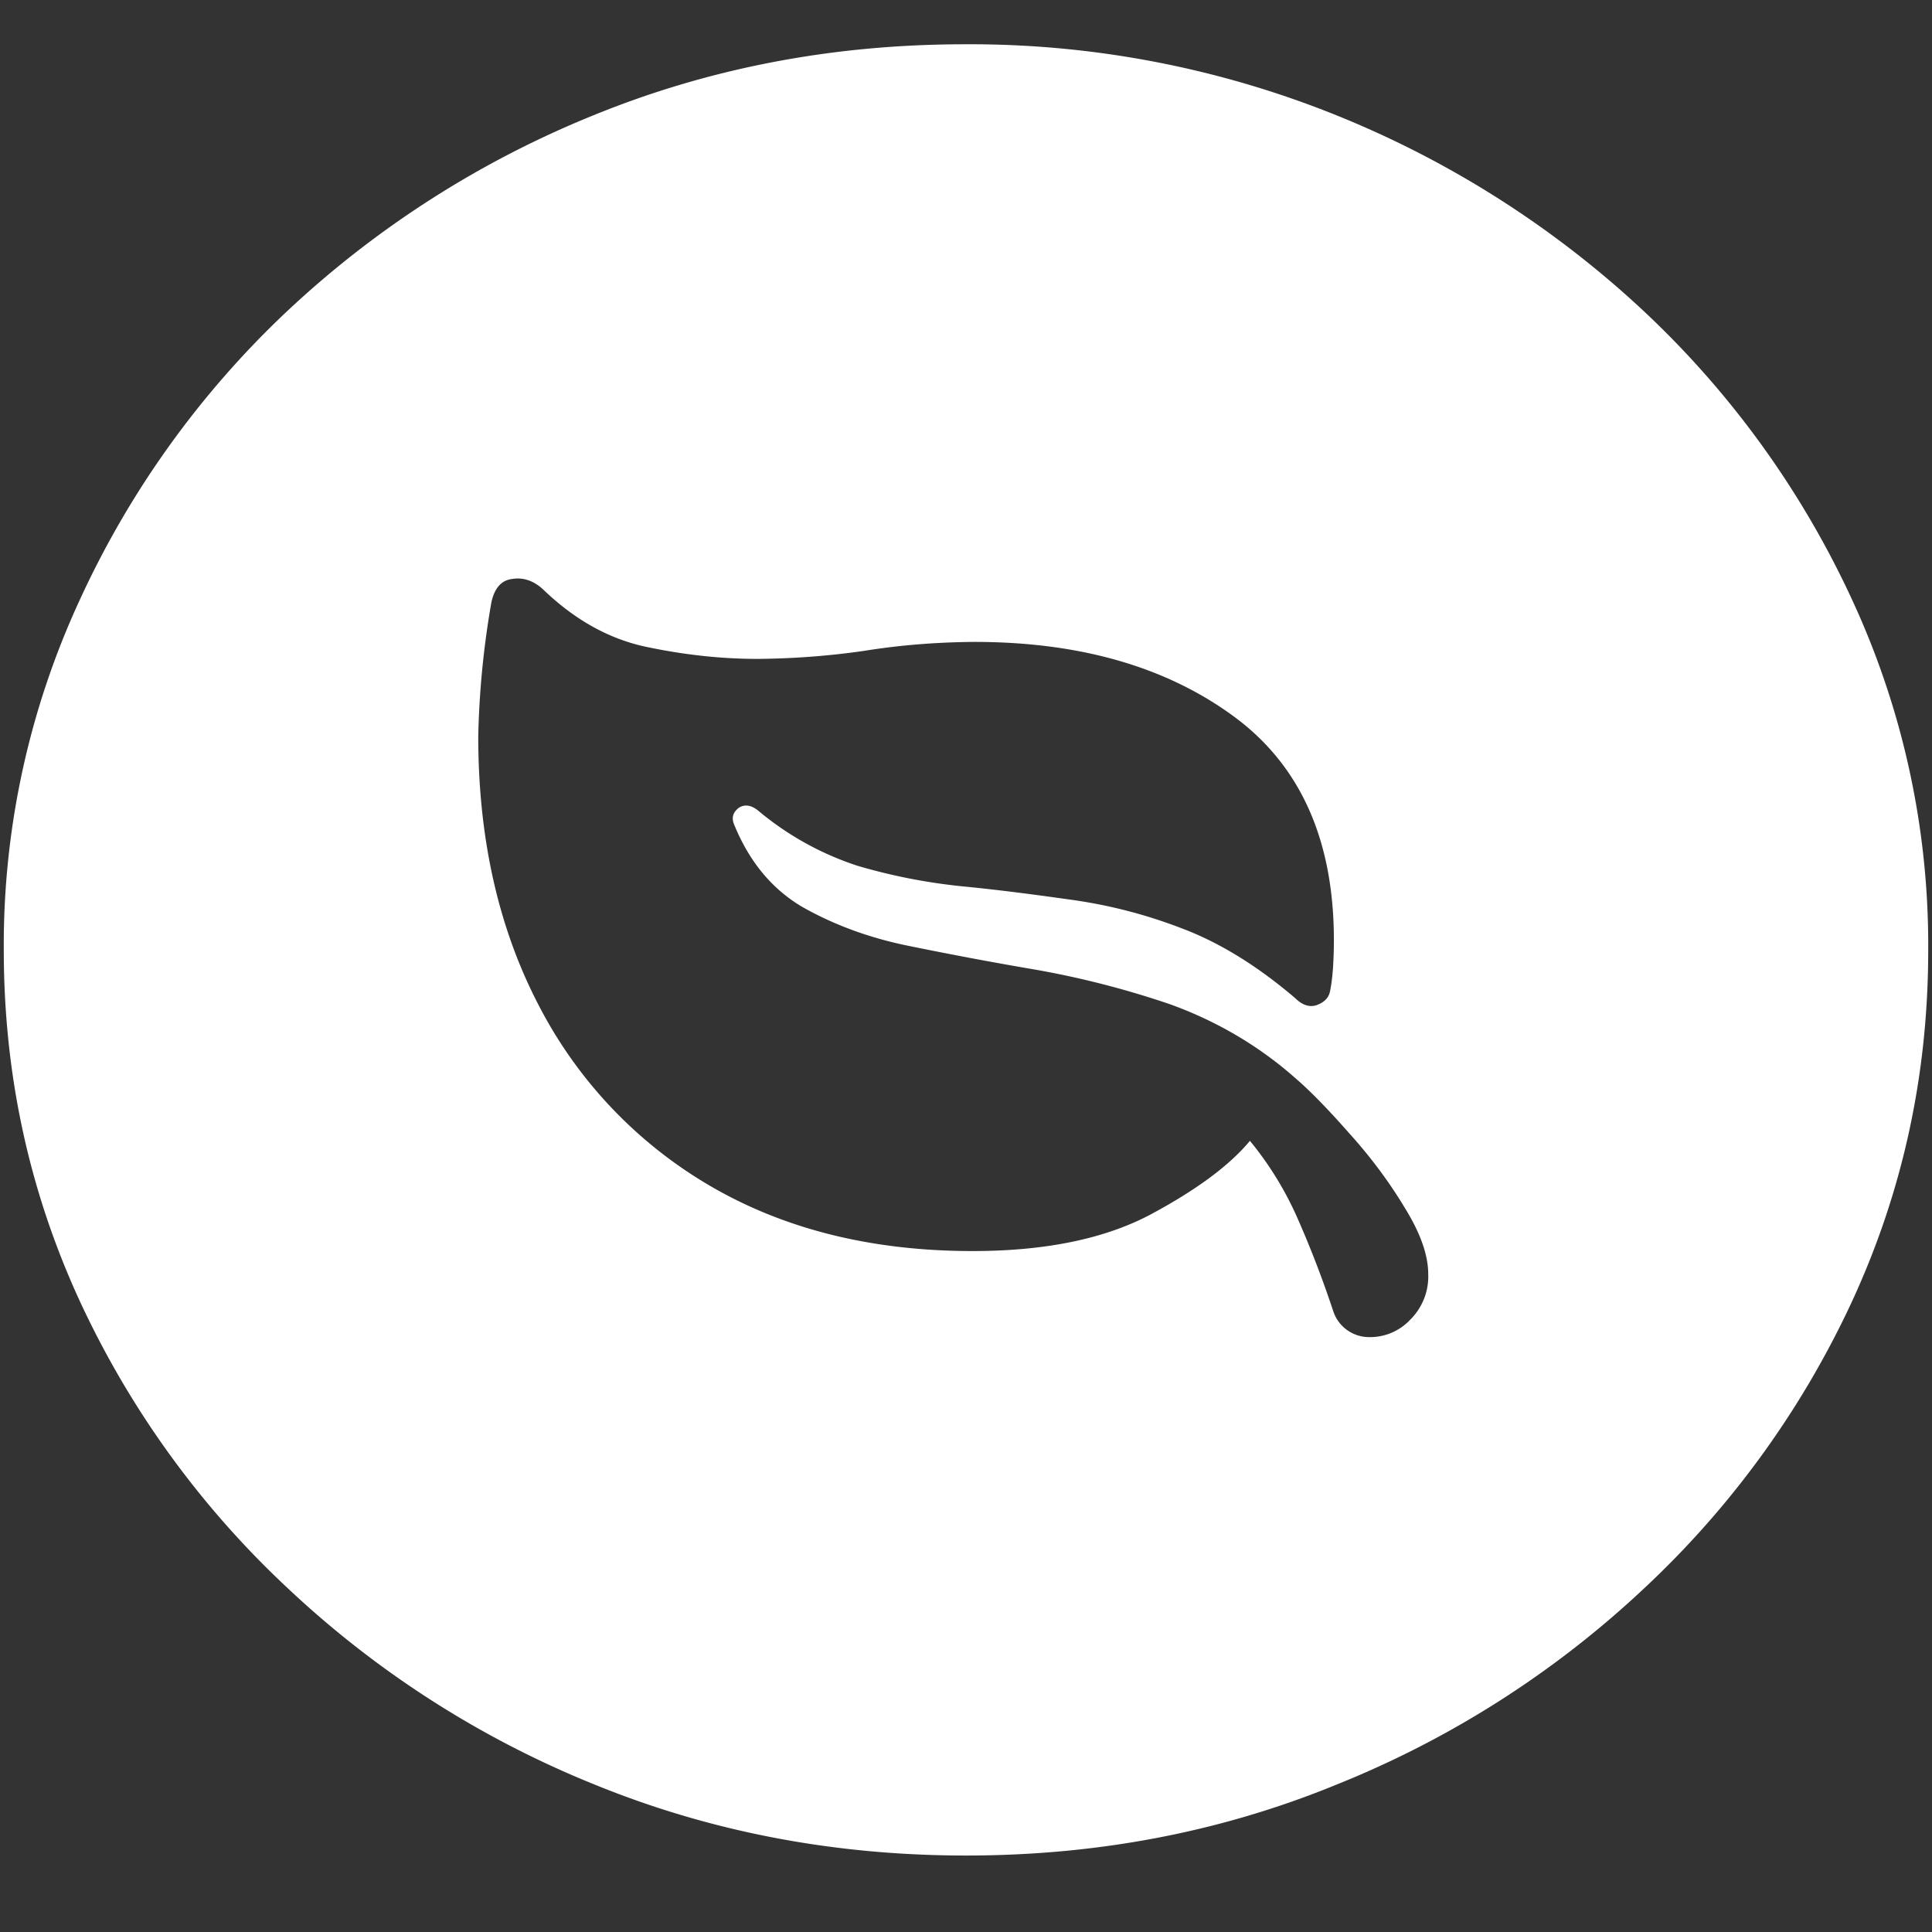 <svg xmlns="http://www.w3.org/2000/svg" width="24" height="24"><rect width="100%" height="100%" fill="#333333" stroke="none"/><path style="stroke:none;fill-rule:nonzero;fill:#fff;fill-opacity:1" d="M12 23.05c1.633 0 3.168-.292 4.605-.882a12.22 12.22 0 0 0 3.82-2.438 11.467 11.467 0 0 0 2.59-3.582c.626-1.363.938-2.808.938-4.347a10.2 10.2 0 0 0-.937-4.332 11.53 11.53 0 0 0-2.59-3.598 12.361 12.361 0 0 0-3.82-2.437A12.166 12.166 0 0 0 11.987.55c-1.633 0-3.172.293-4.617.883A12.307 12.307 0 0 0 3.562 3.87 11.523 11.523 0 0 0 .985 7.465 10.2 10.2 0 0 0 .047 11.8c0 1.539.312 2.984.937 4.347a11.467 11.467 0 0 0 2.59 3.582 12.236 12.236 0 0 0 3.809 2.438c1.445.59 2.984.883 4.617.883ZM6.105 7.478c.04-.176.125-.27.258-.286.14-.023.27.024.387.133.398.383.832.621 1.3.715.47.098.923.145 1.36.145a9.795 9.795 0 0 0 1.313-.098c.457-.074.918-.11 1.382-.113 1.305 0 2.375.308 3.211.918.836.609 1.254 1.539 1.254 2.789 0 .117-.004.23-.011.343-.008.11-.02.207-.036.286-.015.082-.07.14-.164.175-.093.032-.183 0-.27-.086-.476-.406-.948-.695-1.417-.87a6.145 6.145 0 0 0-1.395-.356c-.445-.063-.89-.121-1.336-.164a7.17 7.17 0 0 1-1.289-.254 3.716 3.716 0 0 1-1.218-.672c-.094-.082-.18-.098-.258-.047-.07.055-.09.121-.059.2.188.464.469.804.844 1.027.383.218.82.383 1.312.484.5.102 1.028.203 1.582.297a11.23 11.23 0 0 1 1.676.43c.578.207 1.11.52 1.559.918.187.16.41.39.668.683.265.293.496.602.691.926.196.316.293.59.293.828a.753.753 0 0 1-.222.563.682.682 0 0 1-.516.218.468.468 0 0 1-.445-.332c-.13-.39-.278-.777-.446-1.156a4.123 4.123 0 0 0-.586-.95c-.257.31-.672.614-1.242.919-.57.3-1.305.45-2.203.45-1.234 0-2.312-.263-3.234-.794a5.532 5.532 0 0 1-2.145-2.238c-.508-.965-.762-2.086-.762-3.363a10.946 10.946 0 0 1 .164-1.668Zm0 0"/></svg>